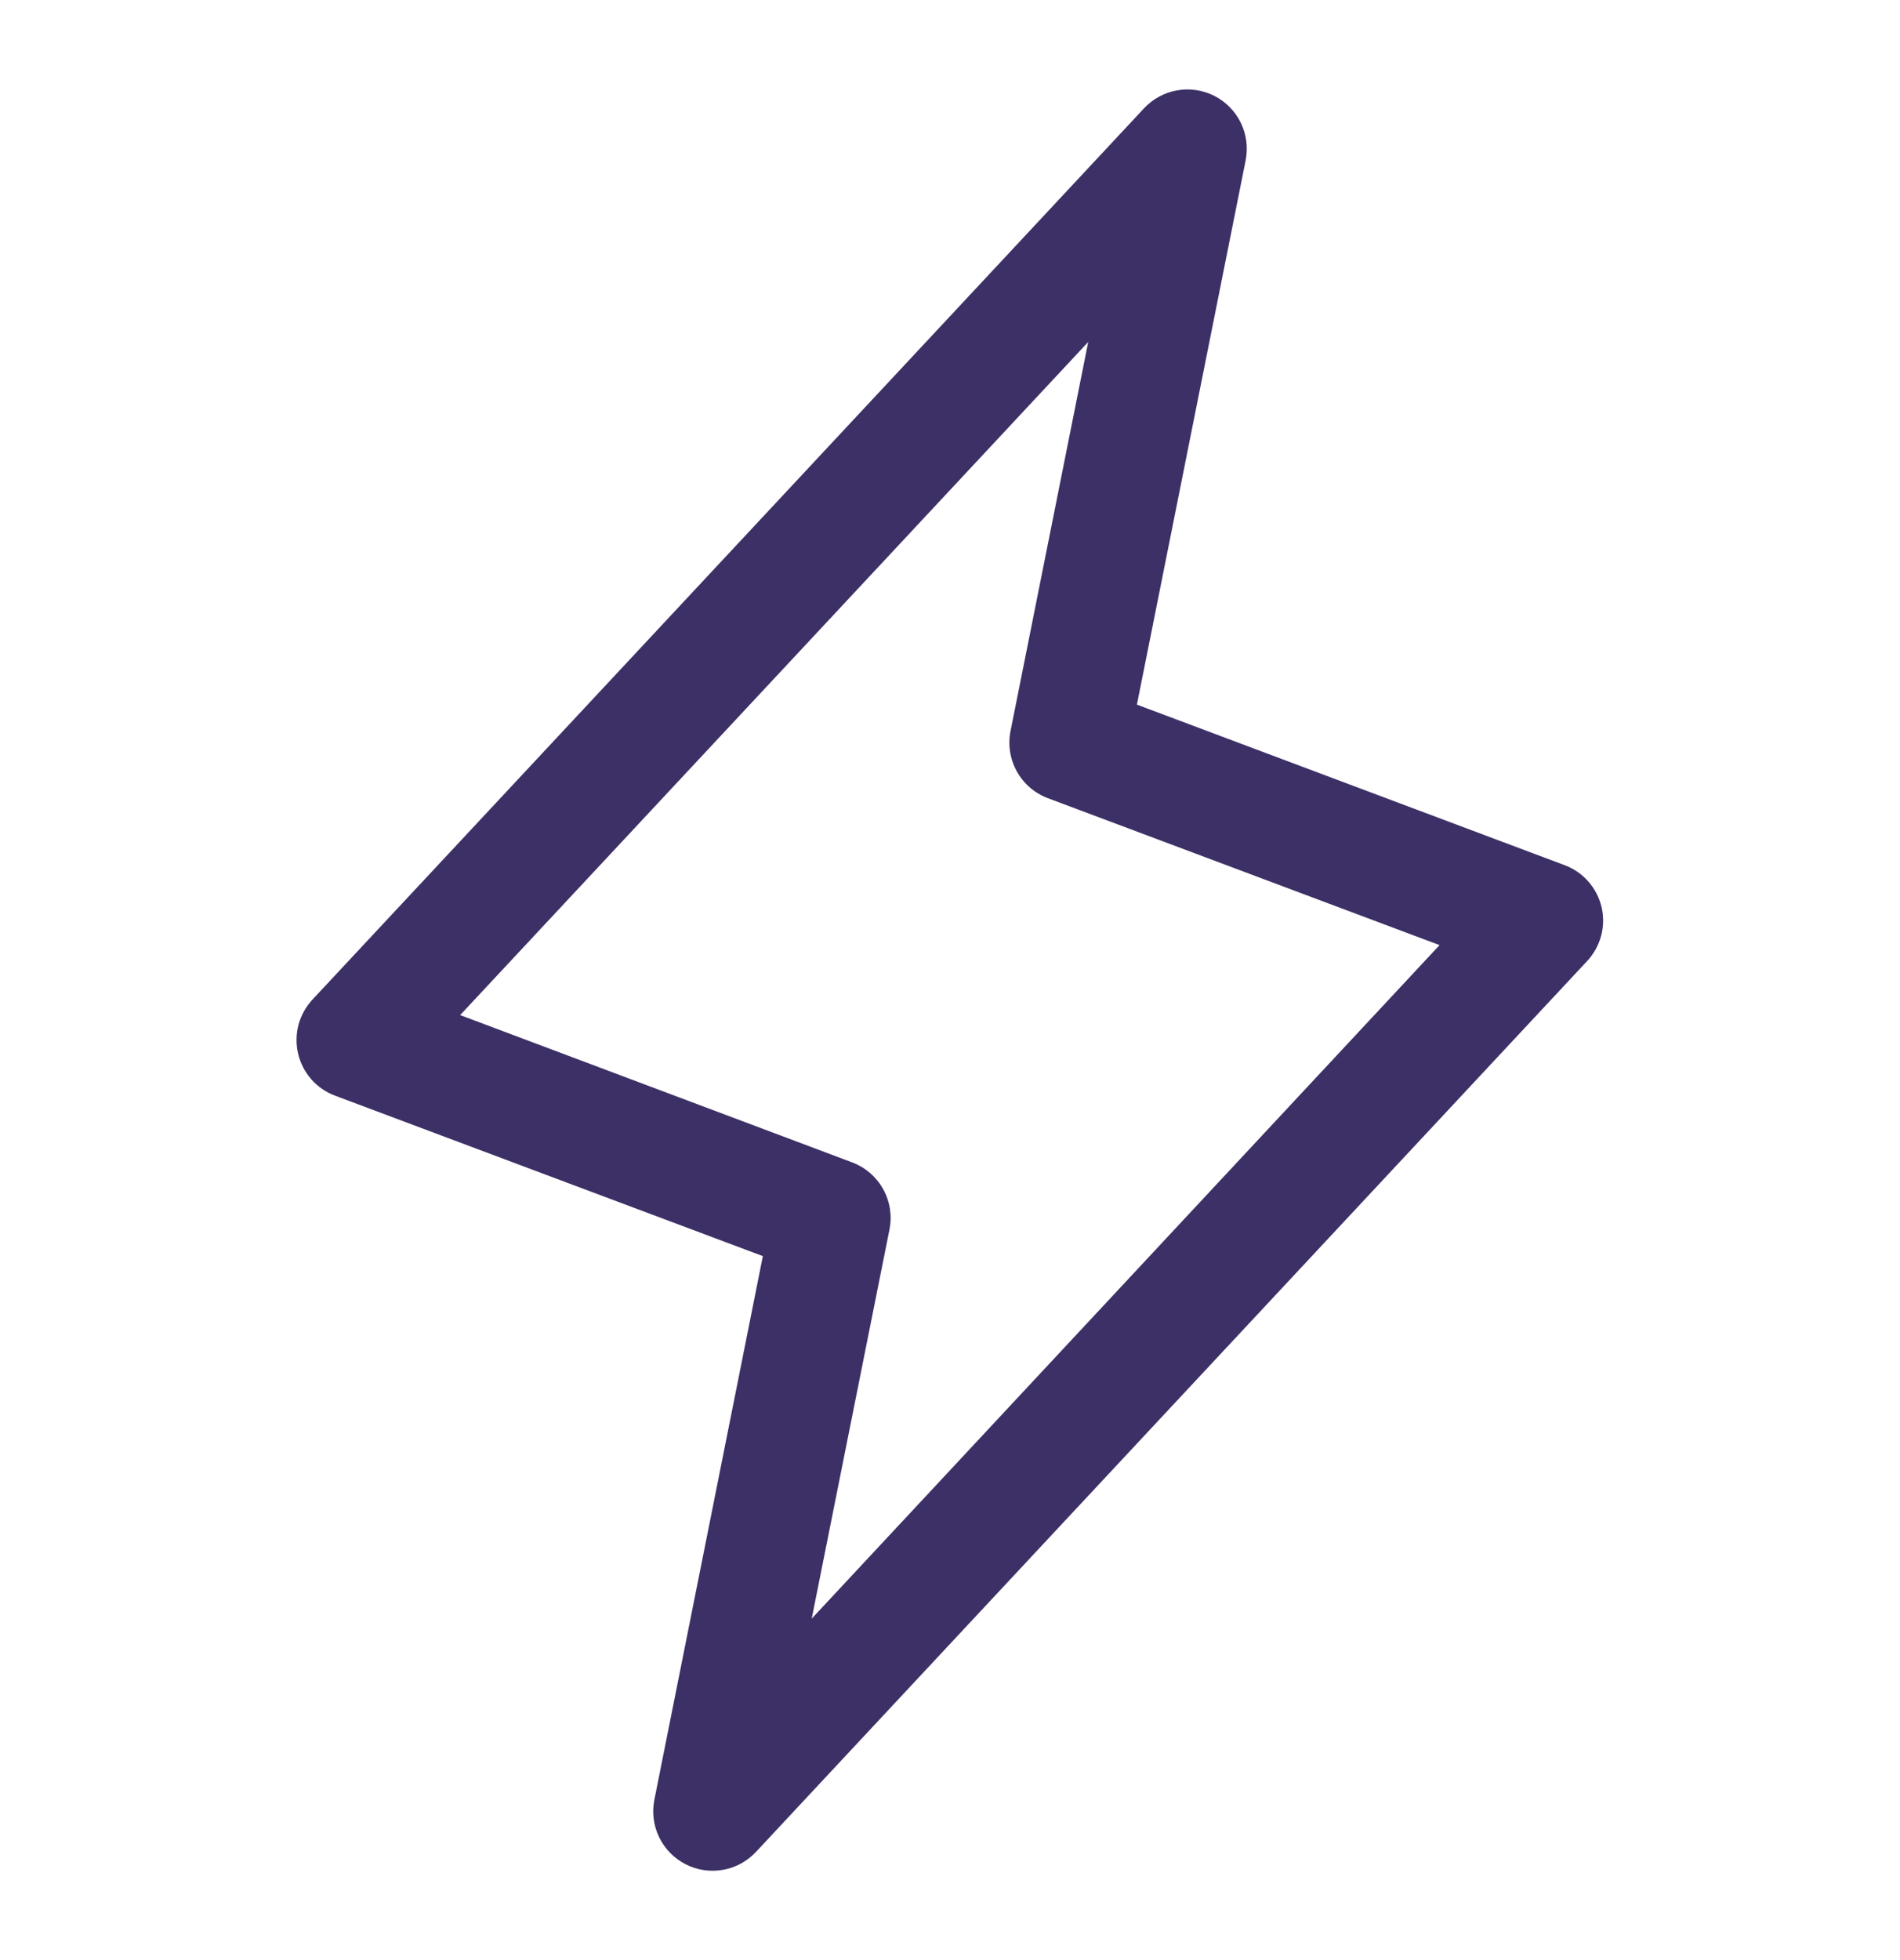 <svg width="32" height="33" viewBox="0 0 32 33" fill="none" xmlns="http://www.w3.org/2000/svg">
<path d="M26.974 15.272C26.936 15.112 26.859 14.963 26.75 14.84C26.641 14.716 26.503 14.622 26.349 14.565L19.148 11.863L20.98 2.697C21.021 2.484 20.993 2.263 20.898 2.068C20.803 1.873 20.647 1.714 20.454 1.615C20.261 1.517 20.041 1.483 19.827 1.521C19.613 1.558 19.417 1.664 19.269 1.822L5.269 16.822C5.155 16.942 5.073 17.088 5.029 17.247C4.986 17.407 4.983 17.574 5.02 17.735C5.057 17.896 5.133 18.046 5.242 18.17C5.351 18.294 5.489 18.389 5.644 18.447L12.848 21.148L11.02 30.305C10.979 30.518 11.007 30.738 11.102 30.933C11.197 31.128 11.353 31.287 11.546 31.386C11.739 31.485 11.96 31.518 12.173 31.481C12.387 31.444 12.583 31.338 12.731 31.18L26.731 16.18C26.843 16.06 26.923 15.914 26.966 15.756C27.008 15.598 27.011 15.432 26.974 15.272ZM13.671 27.251L14.98 20.703C15.027 20.471 14.99 20.23 14.875 20.022C14.761 19.815 14.576 19.655 14.355 19.571L7.75 17.09L18.328 5.757L17.02 12.305C16.973 12.537 17.01 12.778 17.125 12.986C17.239 13.193 17.424 13.353 17.645 13.437L24.245 15.912L13.671 27.251Z" fill="#3D3066"/>
</svg>
